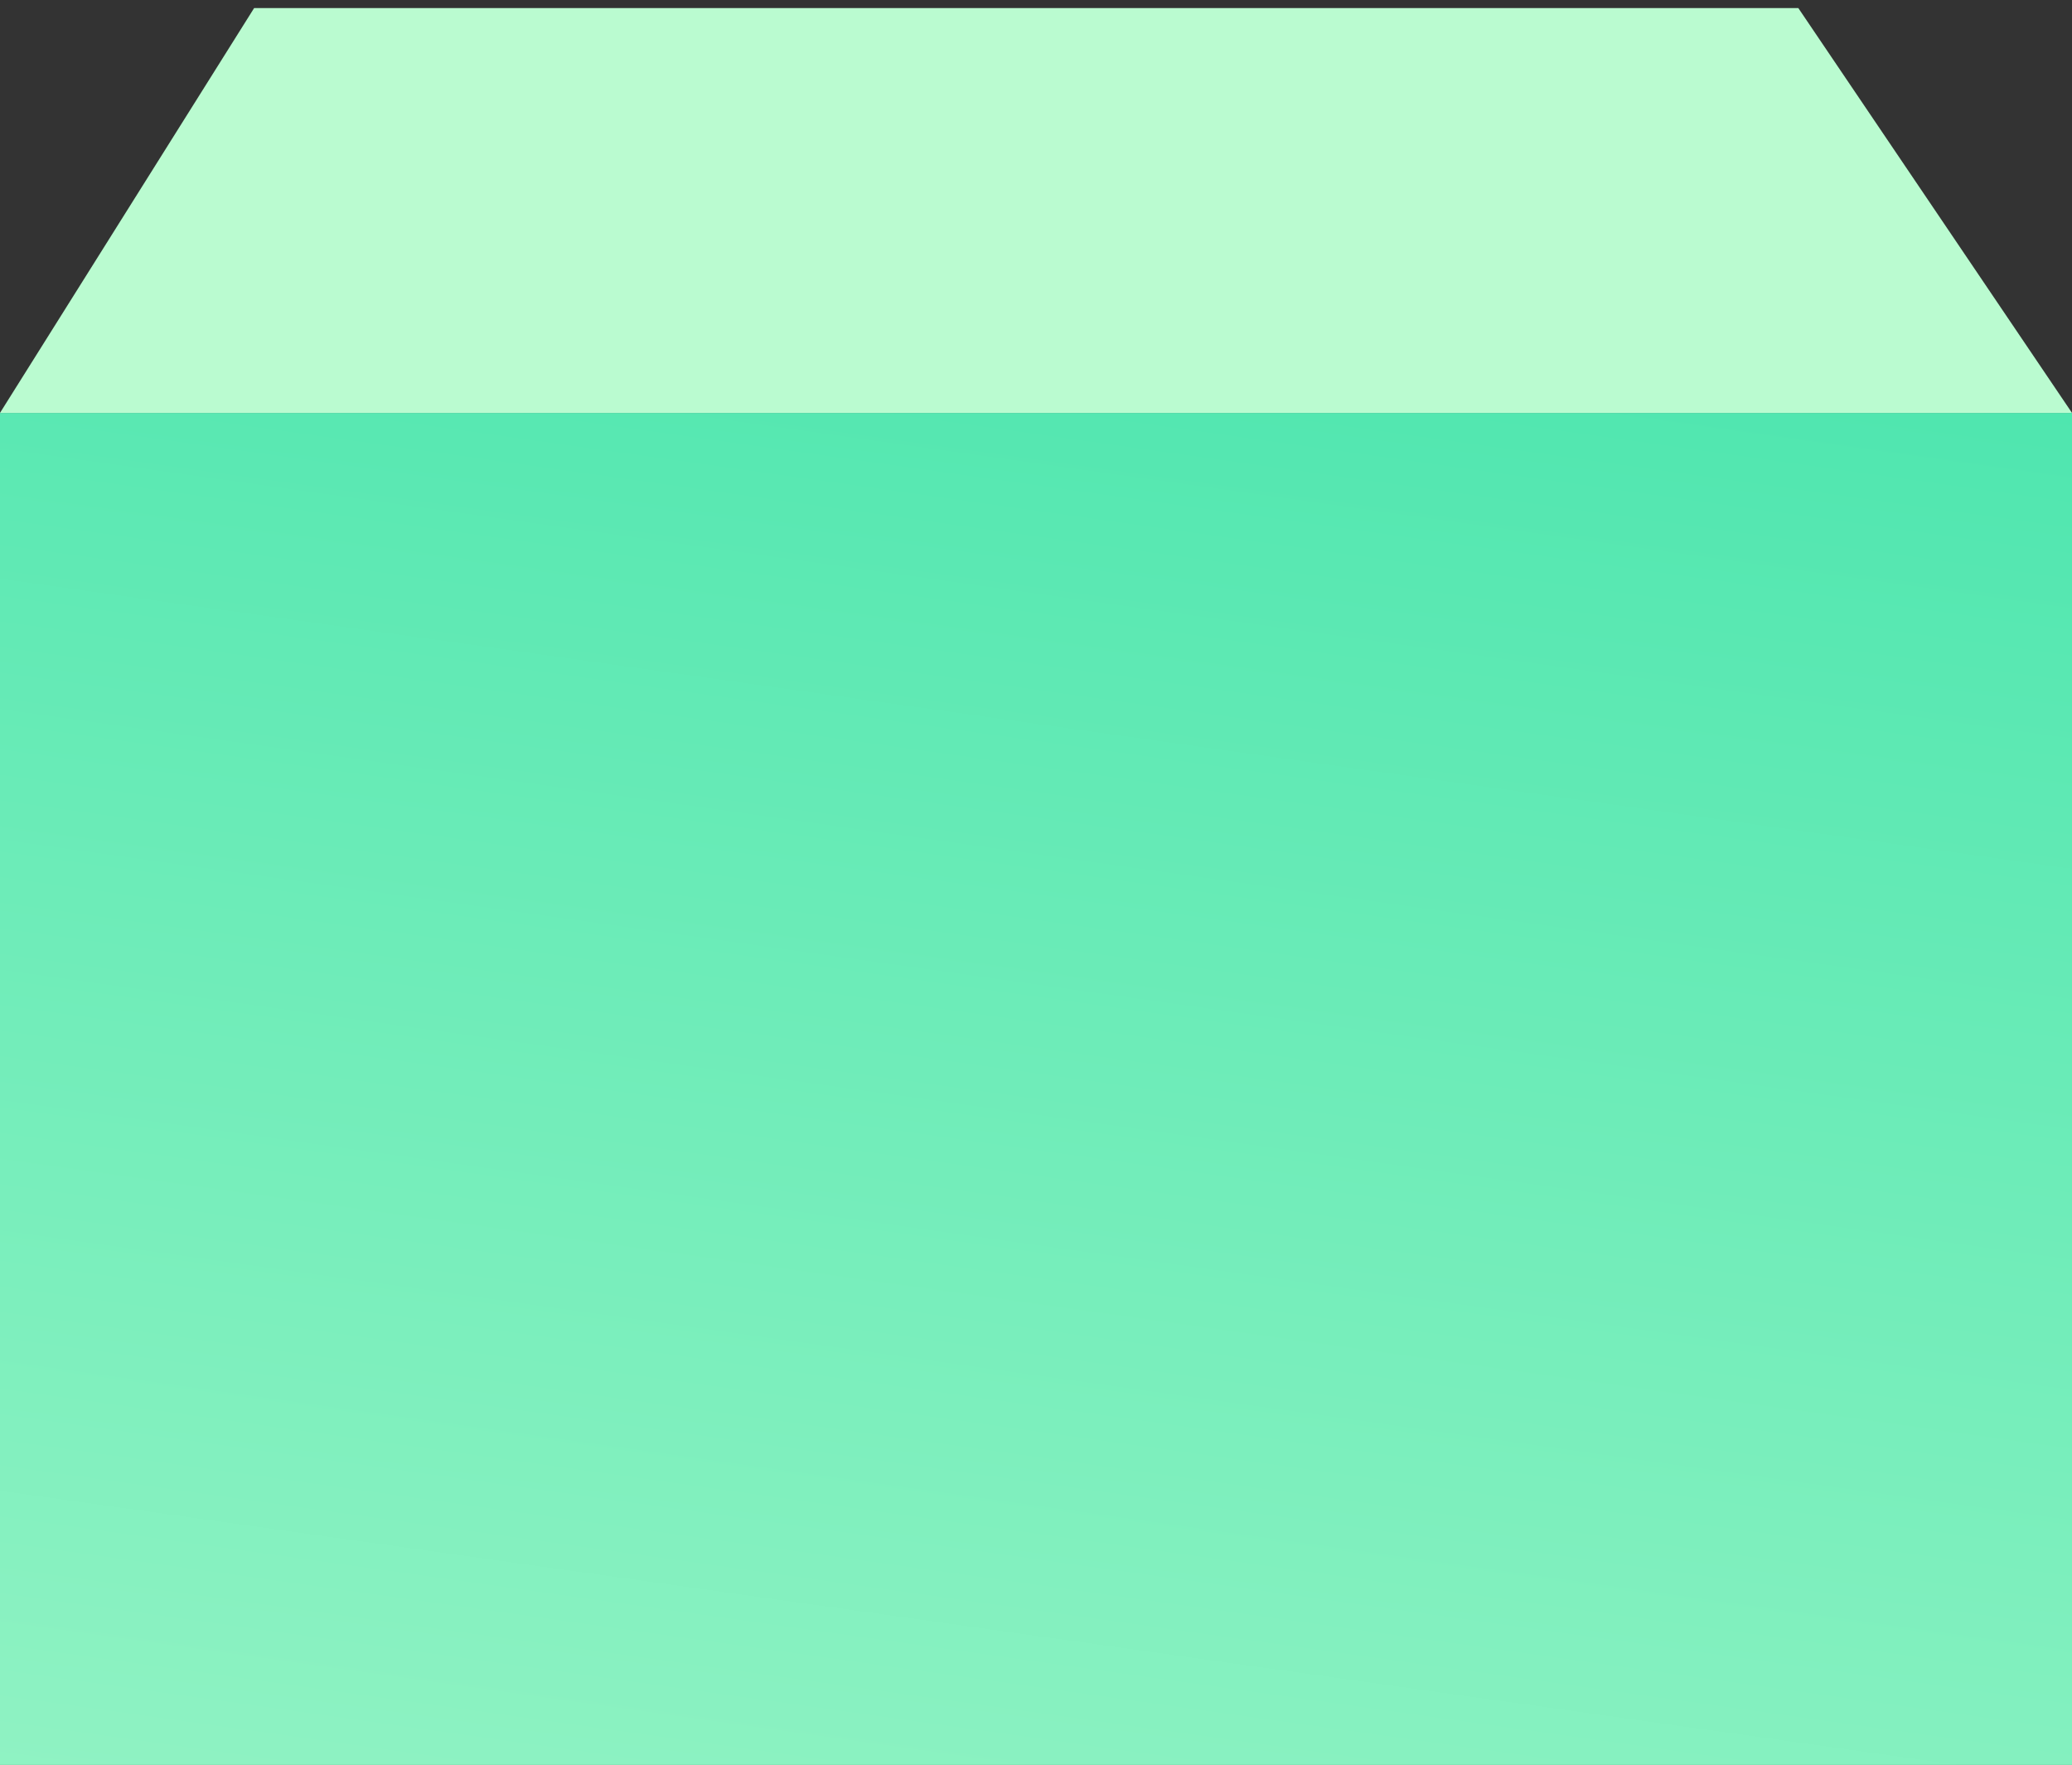 <svg width="128" height="109" viewBox="0 0 128 109" fill="none" xmlns="http://www.w3.org/2000/svg">
<rect x="0" y="0" width="128" height="109" fill="#333333" stroke="none"/>
<rect y="25.5" width="128" height="160" fill="url(#paint0_linear_2_1204)"/>
<path d="M15.698 0.5H111.094L128 25.5H0L15.698 0.5Z" fill="#BAFBD0"/>
<defs>
<linearGradient id="paint0_linear_2_1204" x1="128" y1="25.5" x2="104.807" y2="191.211" gradientUnits="userSpaceOnUse">
<stop stop-color="#4FE6AF"/>
<stop offset="1" stop-color="#BAFBD0"/>
</linearGradient>
</defs>
</svg>
